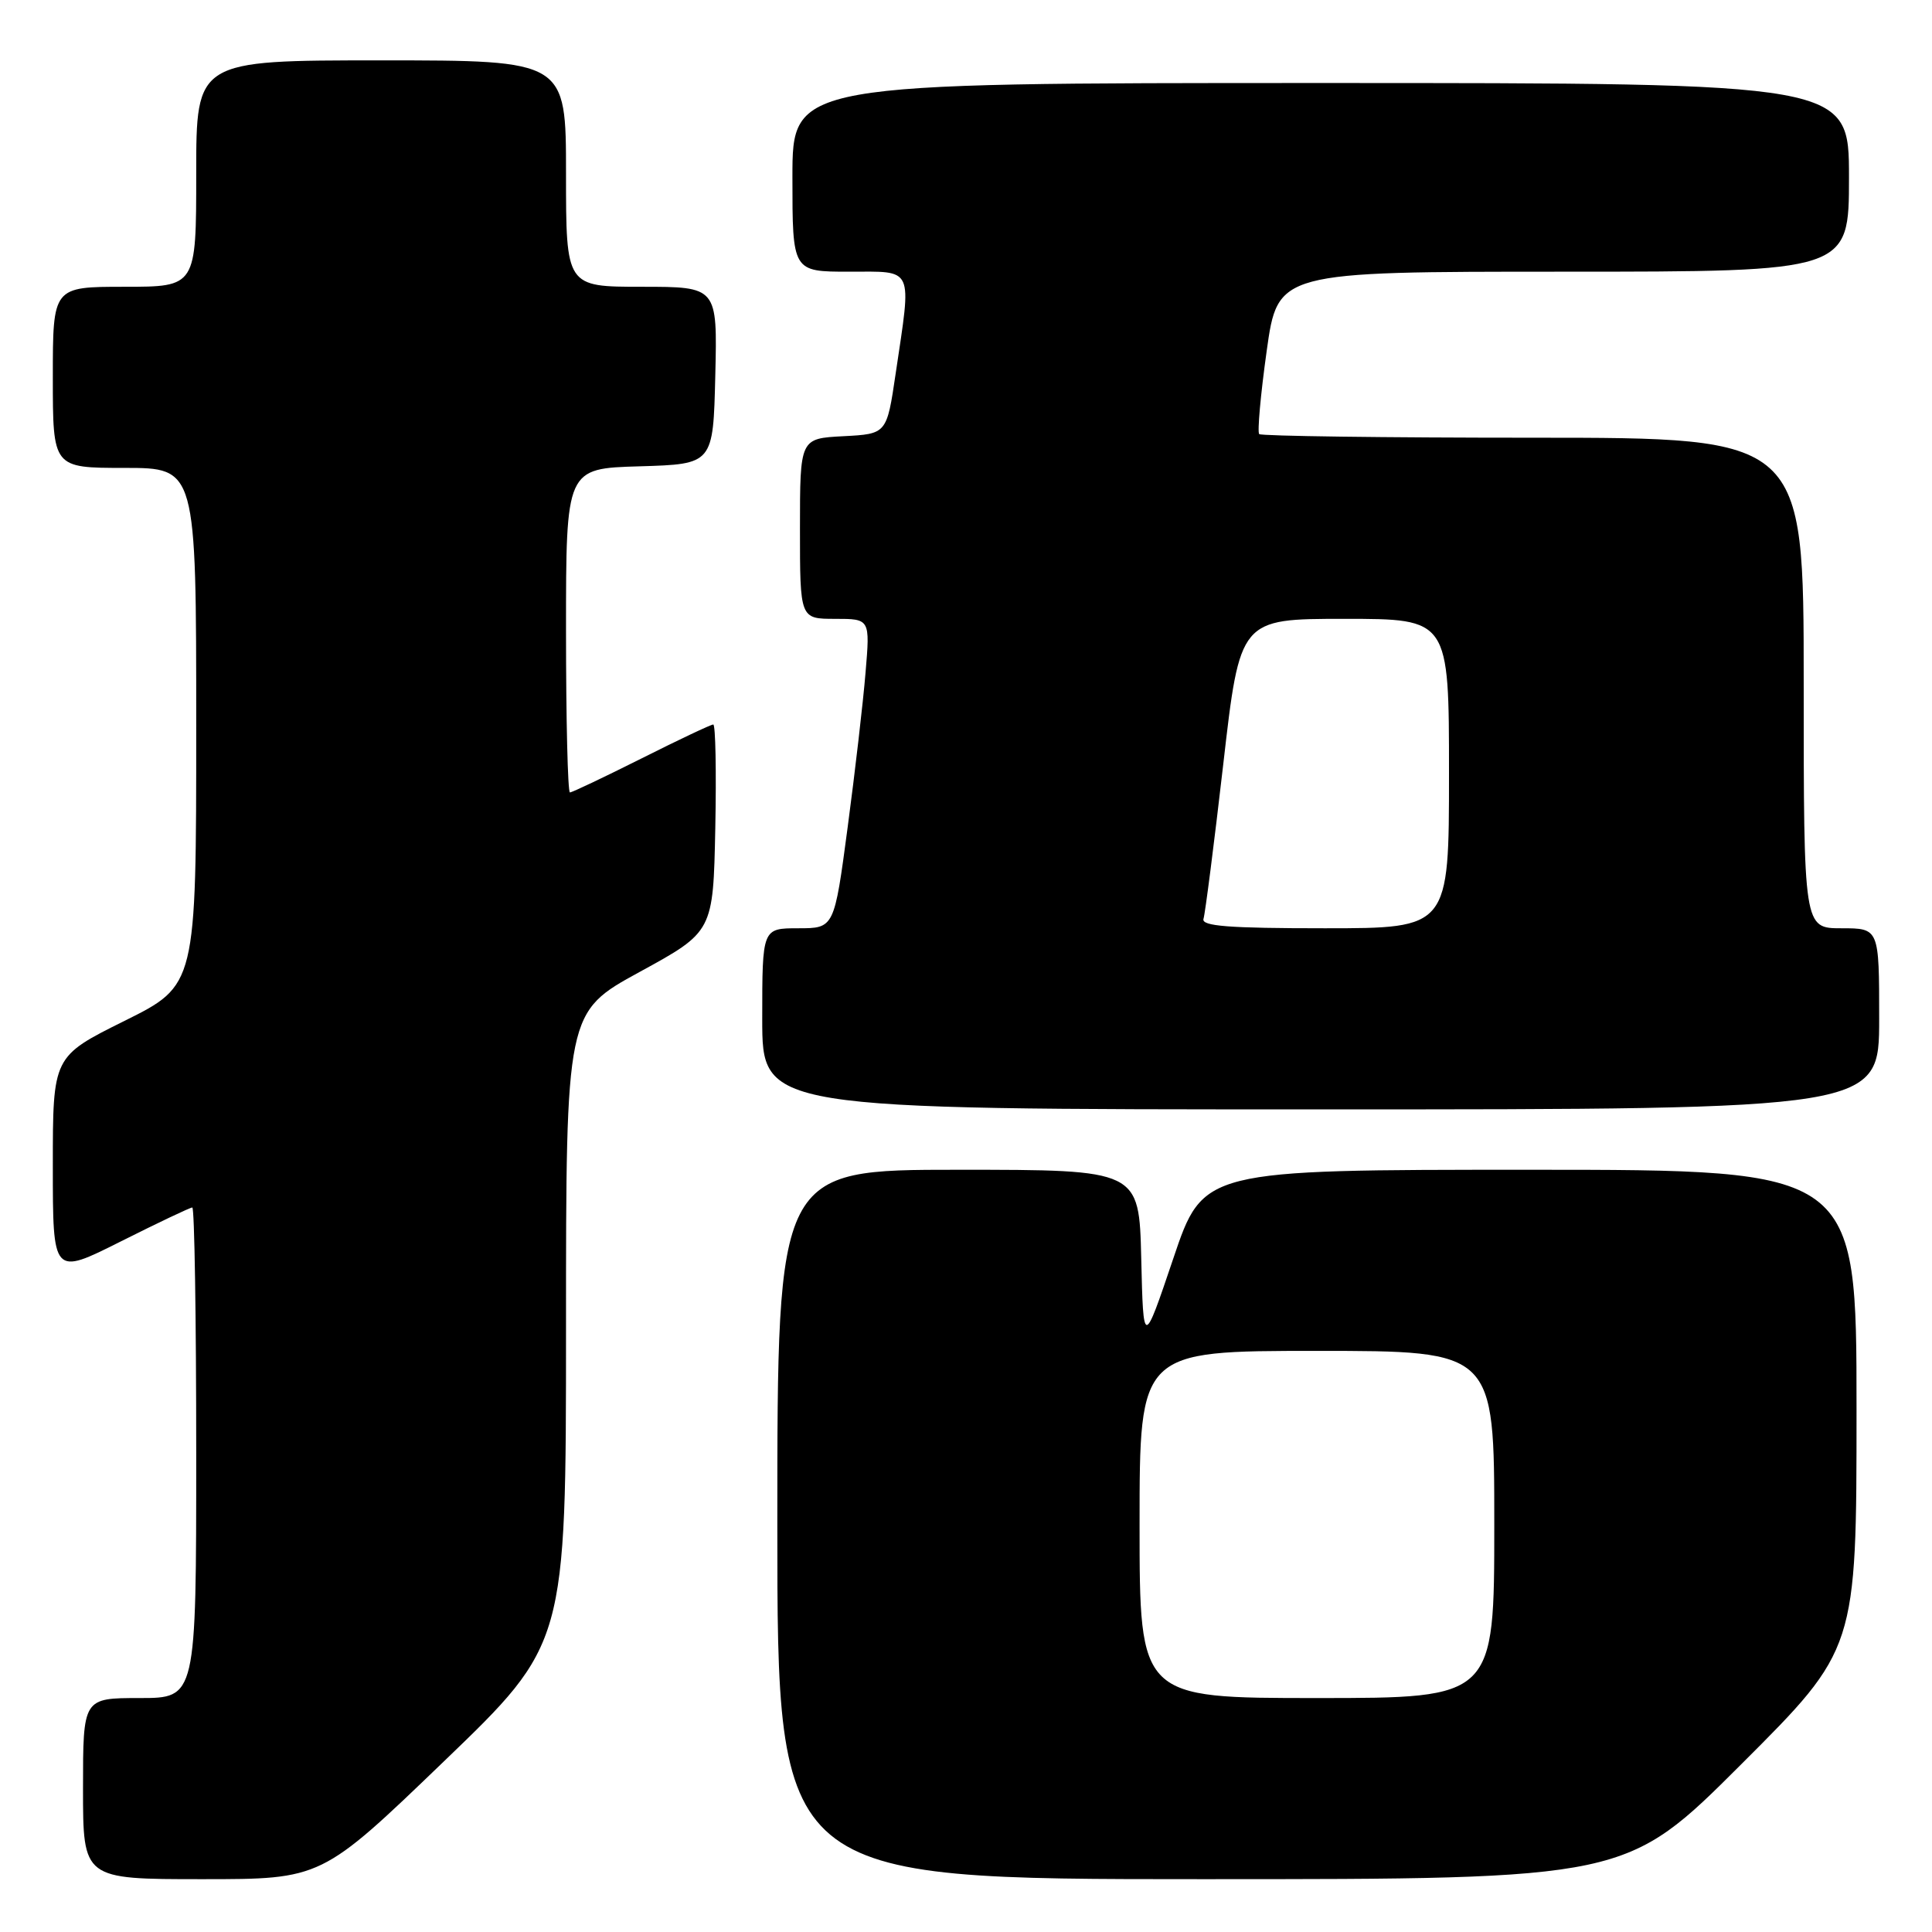 <?xml version="1.0" encoding="UTF-8" standalone="no"?>
<!DOCTYPE svg PUBLIC "-//W3C//DTD SVG 1.1//EN" "http://www.w3.org/Graphics/SVG/1.1/DTD/svg11.dtd" >
<svg xmlns="http://www.w3.org/2000/svg" xmlns:xlink="http://www.w3.org/1999/xlink" version="1.1" viewBox="0 0 256 256">
 <g >
 <path fill="currentColor"
d=" M 58.80 233.41 C 75.00 217.83 75.00 217.83 75.00 175.97 C 75.00 134.12 75.00 134.12 84.75 128.79 C 94.50 123.46 94.50 123.46 94.78 109.73 C 94.93 102.18 94.81 96.00 94.51 96.00 C 94.21 96.00 89.93 98.02 85.00 100.50 C 80.07 102.97 75.81 105.00 75.52 105.00 C 75.23 105.00 75.00 95.34 75.00 83.54 C 75.00 62.07 75.00 62.07 84.75 61.79 C 94.50 61.50 94.50 61.50 94.78 49.75 C 95.06 38.00 95.06 38.00 85.03 38.00 C 75.00 38.00 75.00 38.00 75.00 23.00 C 75.00 8.00 75.00 8.00 50.50 8.00 C 26.00 8.00 26.00 8.00 26.00 23.00 C 26.00 38.00 26.00 38.00 16.50 38.00 C 7.00 38.00 7.00 38.00 7.00 50.00 C 7.00 62.00 7.00 62.00 16.50 62.00 C 26.00 62.00 26.00 62.00 26.00 96.27 C 26.00 130.55 26.00 130.55 16.50 135.27 C 7.00 139.99 7.00 139.99 7.00 154.50 C 7.00 169.02 7.00 169.02 15.98 164.51 C 20.92 162.03 25.19 160.00 25.48 160.00 C 25.77 160.00 26.00 174.62 26.00 192.50 C 26.00 225.00 26.00 225.00 18.50 225.00 C 11.00 225.00 11.00 225.00 11.00 237.00 C 11.00 249.00 11.00 249.00 26.80 249.00 C 42.60 249.00 42.60 249.00 58.80 233.41 Z  M 230.74 233.76 C 246.00 218.52 246.00 218.52 246.00 186.76 C 246.00 155.00 246.00 155.00 202.72 155.00 C 159.43 155.00 159.43 155.00 155.47 166.75 C 151.50 178.50 151.50 178.50 151.22 166.75 C 150.94 155.00 150.94 155.00 126.97 155.00 C 103.00 155.00 103.00 155.00 103.00 202.00 C 103.00 249.00 103.00 249.00 159.24 249.00 C 215.48 249.00 215.48 249.00 230.74 233.76 Z  M 249.00 135.00 C 249.00 123.00 249.00 123.00 244.00 123.00 C 239.00 123.00 239.00 123.00 239.00 90.50 C 239.00 58.00 239.00 58.00 203.17 58.00 C 183.46 58.00 167.12 57.78 166.85 57.52 C 166.59 57.26 167.03 52.31 167.84 46.52 C 169.31 36.00 169.31 36.00 207.15 36.00 C 245.00 36.00 245.00 36.00 245.00 23.50 C 245.00 11.00 245.00 11.00 175.00 11.00 C 105.00 11.00 105.00 11.00 105.00 23.50 C 105.00 36.00 105.00 36.00 112.50 36.00 C 121.20 36.00 120.81 35.15 118.68 49.50 C 117.50 57.50 117.50 57.50 111.75 57.80 C 106.00 58.10 106.00 58.10 106.00 70.05 C 106.00 82.00 106.00 82.00 110.65 82.00 C 115.29 82.00 115.29 82.00 114.69 89.11 C 114.37 93.03 113.30 102.25 112.32 109.61 C 110.54 123.00 110.54 123.00 105.77 123.00 C 101.00 123.00 101.00 123.00 101.00 135.00 C 101.00 147.00 101.00 147.00 175.00 147.00 C 249.00 147.00 249.00 147.00 249.00 135.00 Z  M 151.00 202.00 C 151.00 179.00 151.00 179.00 174.50 179.00 C 198.00 179.00 198.00 179.00 198.00 202.00 C 198.00 225.00 198.00 225.00 174.50 225.00 C 151.00 225.00 151.00 225.00 151.00 202.00 Z  M 159.47 121.75 C 159.69 121.06 160.87 111.84 162.09 101.25 C 164.30 82.00 164.30 82.00 178.15 82.00 C 192.00 82.00 192.00 82.00 192.00 102.50 C 192.00 123.00 192.00 123.00 175.53 123.00 C 162.81 123.00 159.16 122.72 159.47 121.75 Z "/>
</g>
</svg>